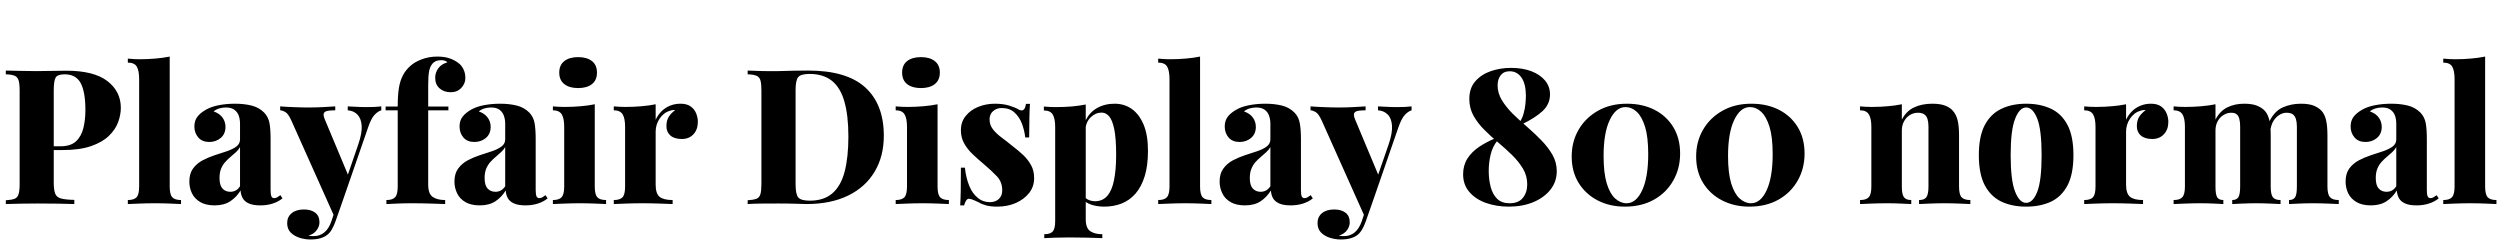 <svg xmlns="http://www.w3.org/2000/svg" xmlns:xlink="http://www.w3.org/1999/xlink" width="318.192" height="31.992"><path fill="black" d="M0.74 9.46L0.74 8.98Q1.39 9 2.47 9.02Q3.55 9.05 4.63 9.05L4.63 9.05Q5.81 9.05 6.90 9.02Q7.99 9 8.45 9L8.45 9Q11.95 9 13.67 10.32Q15.38 11.64 15.38 13.73L15.38 13.73Q15.38 14.59 15.04 15.54Q14.69 16.49 13.86 17.29Q13.03 18.10 11.58 18.60Q10.13 19.10 7.92 19.10L7.92 19.10L5.42 19.10L5.42 18.62L7.68 18.62Q9 18.62 9.68 17.98Q10.37 17.33 10.62 16.27Q10.87 15.22 10.87 13.99L10.87 13.99Q10.87 11.71 10.27 10.58Q9.67 9.46 8.23 9.46L8.23 9.46Q7.34 9.46 7.09 9.86Q6.84 10.27 6.84 11.52L6.84 11.52L6.84 23.23Q6.84 24.19 7.03 24.66Q7.22 25.13 7.80 25.27Q8.38 25.42 9.46 25.44L9.46 25.44L9.46 25.97Q8.66 25.94 7.42 25.92Q6.17 25.90 4.80 25.90L4.80 25.90Q3.72 25.90 2.68 25.92Q1.63 25.94 0.74 25.97L0.74 25.97L0.74 25.49Q1.49 25.44 1.86 25.30Q2.23 25.15 2.36 24.72Q2.50 24.29 2.50 23.42L2.50 23.42L2.50 11.52Q2.50 10.63 2.36 10.21Q2.23 9.79 1.86 9.64Q1.49 9.48 0.74 9.46L0.74 9.46ZM21.60 7.20L21.60 7.20L21.60 23.74Q21.60 24.74 21.92 25.10Q22.25 25.46 23.04 25.46L23.04 25.46L23.04 25.97Q22.58 25.94 21.65 25.91Q20.71 25.87 19.73 25.87L19.73 25.87Q18.77 25.87 17.77 25.91Q16.78 25.94 16.27 25.97L16.27 25.97L16.27 25.46Q17.06 25.46 17.39 25.10Q17.71 24.74 17.71 23.74L17.71 23.74L17.71 10.06Q17.71 9 17.41 8.48Q17.11 7.97 16.27 7.97L16.27 7.97L16.27 7.46Q17.04 7.54 17.76 7.54L17.76 7.54Q18.86 7.54 19.82 7.45Q20.78 7.37 21.60 7.20ZM27.31 26.14L27.31 26.14Q26.21 26.14 25.49 25.72Q24.77 25.30 24.43 24.60Q24.10 23.90 24.10 23.11L24.10 23.11Q24.10 22.10 24.56 21.46Q25.03 20.81 25.78 20.41Q26.52 20.02 27.34 19.75Q28.15 19.49 28.90 19.24Q29.64 18.98 30.10 18.64Q30.55 18.29 30.55 17.74L30.55 17.74L30.55 15.74Q30.55 15.22 30.40 14.75Q30.24 14.28 29.84 13.98Q29.45 13.68 28.75 13.68L28.75 13.68Q28.32 13.68 27.91 13.80Q27.50 13.92 27.19 14.18L27.19 14.18Q27.96 14.45 28.33 14.98Q28.70 15.50 28.70 16.15L28.70 16.15Q28.70 17.04 28.09 17.56Q27.48 18.07 26.64 18.07L26.64 18.07Q25.73 18.07 25.24 17.50Q24.74 16.92 24.74 16.10L24.74 16.10Q24.74 15.38 25.10 14.89Q25.46 14.40 26.16 13.99L26.16 13.99Q26.86 13.58 27.84 13.39Q28.82 13.20 29.93 13.20L29.93 13.20Q31.06 13.20 32.00 13.43Q32.95 13.66 33.62 14.33L33.62 14.33Q34.15 14.88 34.30 15.67Q34.44 16.46 34.44 17.69L34.44 17.69L34.44 24.17Q34.44 24.77 34.55 25.00Q34.66 25.22 34.90 25.22L34.90 25.22Q35.11 25.22 35.30 25.10Q35.50 24.98 35.69 24.84L35.69 24.84L35.95 25.25Q35.42 25.68 34.70 25.91Q33.98 26.14 33.14 26.14L33.14 26.14Q32.18 26.14 31.64 25.88Q31.10 25.63 30.88 25.20Q30.65 24.77 30.62 24.24L30.62 24.24Q30.10 25.10 29.30 25.62Q28.51 26.14 27.31 26.14ZM29.30 24.41L29.30 24.41Q29.69 24.41 29.99 24.25Q30.29 24.10 30.55 23.71L30.55 23.71L30.55 18.72Q30.36 19.06 30.04 19.36Q29.71 19.66 29.35 19.96Q28.99 20.26 28.67 20.62Q28.34 20.98 28.14 21.47Q27.94 21.96 27.94 22.66L27.94 22.66Q27.94 23.59 28.32 24Q28.70 24.41 29.30 24.41ZM48.53 13.54L48.53 13.54L48.53 14.04Q48.07 14.18 47.65 14.64Q47.23 15.10 46.85 16.22L46.85 16.22L43.66 25.44L42.60 27.67L37.10 15.38Q36.70 14.47 36.31 14.26Q35.93 14.04 35.66 14.04L35.66 14.04L35.66 13.54Q36.55 13.61 37.49 13.64Q38.42 13.68 39.26 13.68L39.26 13.68Q40.32 13.68 41.14 13.63Q41.95 13.58 42.67 13.54L42.67 13.54L42.67 14.04Q42.22 14.04 41.81 14.09Q41.40 14.14 41.24 14.36Q41.09 14.59 41.33 15.17L41.33 15.17L44.38 22.46L44.14 22.63L45.60 18.38Q46.10 16.92 46.03 15.98Q45.96 15.05 45.48 14.57Q45 14.09 44.26 14.04L44.26 14.04L44.26 13.54Q44.62 13.56 45.06 13.58Q45.50 13.61 45.94 13.62Q46.37 13.63 46.68 13.63L46.68 13.63Q47.14 13.63 47.69 13.61Q48.24 13.58 48.53 13.54ZM43.03 25.58L43.66 25.44L42.70 28.18Q42.48 28.78 42.23 29.21Q41.98 29.64 41.64 29.90L41.64 29.90Q41.30 30.17 40.79 30.32Q40.27 30.48 39.48 30.48L39.48 30.48Q38.86 30.48 38.17 30.28Q37.49 30.07 37.02 29.62Q36.55 29.16 36.55 28.39L36.55 28.39Q36.55 27.60 37.13 27.13Q37.70 26.66 38.69 26.66L38.69 26.66Q39.58 26.66 40.12 27.07Q40.66 27.48 40.66 28.30L40.66 28.30Q40.66 28.80 40.32 29.28Q39.98 29.76 39.26 30L39.26 30Q39.43 30.02 39.64 30.04Q39.84 30.05 39.96 30.05L39.96 30.05Q40.70 30.05 41.28 29.58Q41.86 29.11 42.19 28.13L42.19 28.13L43.03 25.58ZM55.66 7.20L55.66 7.20Q56.57 7.20 57.23 7.43Q57.89 7.66 58.37 8.04L58.37 8.04Q58.73 8.30 58.98 8.80Q59.23 9.29 59.23 9.94L59.23 9.94Q59.23 10.63 58.72 11.18Q58.20 11.74 57.38 11.74L57.38 11.74Q56.50 11.74 55.94 11.24Q55.39 10.75 55.39 9.89L55.39 9.89Q55.39 9.24 55.78 8.70Q56.16 8.16 56.93 7.94L56.93 7.94Q56.86 7.82 56.66 7.74Q56.47 7.66 56.16 7.66L56.16 7.66Q55.73 7.66 55.44 7.80Q55.15 7.94 54.96 8.21L54.96 8.21Q54.72 8.52 54.61 9.10Q54.50 9.67 54.50 10.85L54.50 10.85L54.50 13.56L57.07 13.56L57.07 14.04L54.50 14.04L54.50 23.50Q54.50 24.67 55.08 25.07Q55.66 25.46 56.66 25.46L56.66 25.46L56.66 25.97Q56.02 25.94 54.85 25.91Q53.69 25.87 52.39 25.87L52.39 25.87Q51.46 25.87 50.54 25.91Q49.63 25.94 49.18 25.97L49.18 25.97L49.18 25.46Q49.97 25.46 50.29 25.10Q50.62 24.74 50.62 23.74L50.62 23.74L50.62 14.04L49.08 14.04L49.08 13.56L50.62 13.56Q50.62 12.14 50.77 11.20Q50.93 10.25 51.28 9.59Q51.62 8.93 52.22 8.40L52.22 8.40Q52.75 7.90 53.68 7.55Q54.60 7.20 55.66 7.20ZM61.06 26.14L61.06 26.14Q59.95 26.14 59.23 25.72Q58.51 25.30 58.18 24.60Q57.84 23.90 57.84 23.11L57.84 23.11Q57.84 22.10 58.31 21.46Q58.78 20.81 59.52 20.41Q60.26 20.02 61.08 19.75Q61.90 19.49 62.64 19.24Q63.38 18.98 63.84 18.64Q64.30 18.29 64.30 17.74L64.30 17.74L64.30 15.74Q64.30 15.22 64.14 14.75Q63.98 14.28 63.59 13.98Q63.19 13.68 62.50 13.68L62.50 13.68Q62.06 13.68 61.66 13.80Q61.25 13.92 60.94 14.18L60.94 14.18Q61.70 14.45 62.08 14.98Q62.45 15.50 62.45 16.15L62.45 16.15Q62.45 17.04 61.84 17.56Q61.22 18.07 60.38 18.07L60.38 18.07Q59.47 18.07 58.98 17.50Q58.49 16.92 58.49 16.10L58.49 16.10Q58.49 15.38 58.85 14.89Q59.21 14.40 59.90 13.99L59.90 13.99Q60.60 13.58 61.58 13.39Q62.57 13.20 63.67 13.20L63.67 13.20Q64.80 13.20 65.75 13.43Q66.70 13.66 67.37 14.33L67.37 14.33Q67.90 14.88 68.04 15.67Q68.18 16.46 68.18 17.69L68.18 17.69L68.18 24.17Q68.18 24.77 68.29 25.00Q68.40 25.22 68.64 25.22L68.64 25.22Q68.86 25.22 69.05 25.10Q69.24 24.98 69.43 24.84L69.43 24.84L69.70 25.25Q69.17 25.68 68.45 25.91Q67.73 26.14 66.89 26.14L66.89 26.14Q65.93 26.14 65.39 25.88Q64.85 25.63 64.62 25.20Q64.39 24.77 64.37 24.24L64.37 24.24Q63.84 25.10 63.05 25.62Q62.26 26.14 61.06 26.14ZM63.05 24.41L63.05 24.41Q63.43 24.41 63.73 24.25Q64.03 24.10 64.30 23.71L64.30 23.71L64.30 18.72Q64.10 19.06 63.78 19.36Q63.46 19.66 63.10 19.96Q62.74 20.26 62.41 20.62Q62.09 20.98 61.88 21.47Q61.68 21.96 61.68 22.66L61.68 22.66Q61.68 23.59 62.06 24Q62.45 24.41 63.05 24.41ZM73.58 7.27L73.58 7.27Q74.71 7.27 75.35 7.78Q75.98 8.28 75.98 9.24L75.98 9.24Q75.98 10.20 75.35 10.70Q74.71 11.21 73.58 11.21L73.58 11.21Q72.46 11.21 71.82 10.70Q71.18 10.20 71.18 9.24L71.18 9.24Q71.18 8.28 71.82 7.78Q72.46 7.27 73.58 7.27ZM75.70 13.27L75.70 13.27L75.70 23.74Q75.70 24.74 76.02 25.10Q76.34 25.46 77.14 25.46L77.14 25.46L77.14 25.97Q76.66 25.94 75.72 25.91Q74.78 25.87 73.82 25.87L73.82 25.87Q72.86 25.87 71.87 25.91Q70.87 25.94 70.37 25.97L70.37 25.97L70.37 25.46Q71.16 25.46 71.48 25.10Q71.81 24.74 71.81 23.74L71.81 23.74L71.81 16.15Q71.81 15.07 71.50 14.56Q71.18 14.04 70.37 14.04L70.37 14.04L70.37 13.54Q71.14 13.61 71.86 13.61L71.86 13.61Q72.94 13.61 73.91 13.52Q74.88 13.44 75.70 13.27ZM86.62 13.20L86.62 13.20Q87.43 13.20 87.91 13.55Q88.39 13.90 88.61 14.44Q88.82 14.98 88.82 15.50L88.82 15.50Q88.82 16.49 88.26 17.09Q87.70 17.69 86.78 17.69L86.78 17.69Q85.82 17.69 85.32 17.24Q84.82 16.80 84.82 16.06L84.82 16.06Q84.82 15.31 85.14 14.83Q85.46 14.35 85.94 14.02L85.94 14.02Q85.58 13.97 85.25 14.11L85.25 14.11Q84.86 14.21 84.53 14.47Q84.19 14.74 83.95 15.10Q83.71 15.46 83.58 15.88Q83.45 16.30 83.45 16.73L83.45 16.73L83.45 23.50Q83.45 24.65 83.96 25.06Q84.48 25.46 85.61 25.46L85.61 25.46L85.61 25.97Q85.06 25.94 83.98 25.91Q82.90 25.87 81.74 25.87L81.74 25.87Q80.71 25.87 79.67 25.91Q78.62 25.94 78.12 25.97L78.12 25.97L78.12 25.46Q78.91 25.46 79.24 25.10Q79.56 24.74 79.56 23.74L79.56 23.74L79.56 16.15Q79.56 15.07 79.25 14.56Q78.94 14.04 78.12 14.04L78.12 14.04L78.12 13.54Q78.89 13.61 79.61 13.61L79.61 13.61Q80.69 13.61 81.66 13.52Q82.63 13.44 83.45 13.27L83.45 13.27L83.45 15.24Q83.74 14.62 84.20 14.16Q84.67 13.70 85.28 13.45Q85.90 13.20 86.62 13.20ZM102.86 8.98L102.86 8.98Q107.76 8.98 110.12 11.12Q112.49 13.27 112.49 17.28L112.49 17.28Q112.49 19.90 111.32 21.85Q110.16 23.81 107.95 24.89Q105.74 25.97 102.65 25.97L102.65 25.97Q102.26 25.97 101.64 25.94Q101.02 25.92 100.33 25.91Q99.65 25.90 99.10 25.90L99.10 25.90Q97.97 25.90 96.89 25.91Q95.81 25.92 95.16 25.97L95.16 25.97L95.16 25.49Q95.90 25.44 96.28 25.30Q96.65 25.15 96.78 24.72Q96.91 24.29 96.91 23.42L96.91 23.42L96.91 11.52Q96.91 10.63 96.78 10.21Q96.65 9.79 96.28 9.64Q95.90 9.48 95.16 9.46L95.16 9.46L95.16 8.98Q95.81 9 96.89 9.04Q97.97 9.07 99.05 9.05L99.05 9.05Q99.91 9.02 101.02 9Q102.12 8.98 102.86 8.98ZM103.03 9.41L103.03 9.41Q101.93 9.41 101.59 9.82Q101.26 10.22 101.26 11.47L101.26 11.47L101.26 23.47Q101.26 24.72 101.60 25.13Q101.95 25.54 103.06 25.54L103.06 25.54Q104.88 25.54 105.96 24.59Q107.04 23.64 107.51 21.82Q107.98 19.99 107.98 17.38L107.98 17.38Q107.98 14.69 107.47 12.92Q106.97 11.16 105.88 10.28Q104.78 9.41 103.03 9.41ZM117.22 7.27L117.22 7.27Q118.34 7.27 118.98 7.78Q119.62 8.28 119.62 9.24L119.62 9.24Q119.62 10.20 118.98 10.70Q118.34 11.21 117.22 11.21L117.22 11.21Q116.09 11.21 115.45 10.70Q114.82 10.20 114.82 9.24L114.82 9.24Q114.82 8.28 115.45 7.78Q116.09 7.27 117.22 7.27ZM119.33 13.27L119.33 13.27L119.33 23.74Q119.33 24.74 119.65 25.10Q119.98 25.46 120.77 25.46L120.77 25.46L120.77 25.97Q120.29 25.94 119.35 25.91Q118.42 25.87 117.46 25.87L117.46 25.87Q116.50 25.87 115.50 25.91Q114.50 25.94 114 25.97L114 25.97L114 25.46Q114.79 25.46 115.12 25.10Q115.44 24.74 115.44 23.74L115.44 23.74L115.44 16.15Q115.44 15.07 115.13 14.56Q114.82 14.04 114 14.04L114 14.04L114 13.54Q114.77 13.61 115.49 13.61L115.49 13.61Q116.57 13.61 117.54 13.52Q118.51 13.44 119.33 13.27ZM126.62 13.20L126.62 13.20Q127.68 13.20 128.45 13.44Q129.22 13.68 129.58 13.90L129.58 13.90Q130.42 14.42 130.58 13.22L130.58 13.22L131.09 13.22Q131.04 13.92 131.02 14.89Q130.99 15.86 130.99 17.50L130.99 17.50L130.49 17.50Q130.39 16.61 130.07 15.74Q129.74 14.88 129.12 14.32Q128.50 13.75 127.49 13.75L127.49 13.75Q126.84 13.75 126.40 14.14Q125.95 14.52 125.95 15.19L125.95 15.19Q125.95 15.91 126.38 16.46Q126.82 17.02 127.50 17.52Q128.18 18.02 128.88 18.60L128.88 18.60Q129.65 19.18 130.26 19.76Q130.87 20.35 131.24 21.04Q131.62 21.72 131.62 22.68L131.62 22.68Q131.62 23.76 130.97 24.58Q130.32 25.39 129.26 25.85Q128.21 26.30 126.91 26.30L126.91 26.30Q126.12 26.30 125.53 26.15Q124.94 25.99 124.56 25.75L124.56 25.75Q124.20 25.58 123.92 25.46Q123.65 25.34 123.38 25.30L123.38 25.30Q123.14 25.27 122.98 25.51Q122.81 25.75 122.71 26.14L122.71 26.14L122.21 26.14Q122.26 25.37 122.28 24.26Q122.30 23.16 122.30 21.34L122.30 21.34L122.81 21.34Q122.95 22.63 123.35 23.62Q123.74 24.60 124.42 25.16Q125.09 25.73 126.00 25.73L126.00 25.73Q126.41 25.73 126.76 25.57Q127.10 25.42 127.33 25.08Q127.56 24.74 127.56 24.22L127.56 24.22Q127.56 23.16 126.89 22.45Q126.22 21.74 125.23 20.90L125.23 20.90Q124.46 20.26 123.80 19.63Q123.14 19.01 122.72 18.26Q122.30 17.52 122.30 16.58L122.30 16.58Q122.30 15.50 122.92 14.75Q123.53 13.99 124.51 13.60Q125.50 13.20 126.62 13.20ZM138.19 13.30L138.19 13.30L138.19 27.89Q138.19 29.04 138.76 29.42Q139.32 29.81 140.30 29.81L140.30 29.81L140.30 30.31Q139.66 30.29 138.50 30.25Q137.35 30.22 136.08 30.22L136.08 30.22Q135.17 30.22 134.27 30.25Q133.37 30.29 132.91 30.31L132.91 30.31L132.91 29.81Q133.68 29.81 133.99 29.46Q134.30 29.11 134.30 28.13L134.30 28.13L134.30 16.18Q134.30 15.10 133.99 14.58Q133.68 14.06 132.86 14.06L132.86 14.06L132.86 13.56Q133.63 13.63 134.35 13.63L134.35 13.63Q135.46 13.63 136.42 13.55Q137.38 13.46 138.19 13.30ZM141.86 13.20L141.86 13.20Q143.09 13.20 144.04 13.86Q144.98 14.52 145.55 15.85Q146.11 17.18 146.11 19.20L146.11 19.20Q146.11 21.10 145.69 22.44Q145.27 23.78 144.52 24.65Q143.76 25.51 142.74 25.91Q141.72 26.30 140.54 26.30L140.54 26.30Q139.66 26.30 138.90 26.05Q138.14 25.80 137.71 25.25L137.71 25.25L137.95 24.94Q138.17 25.27 138.55 25.44Q138.94 25.61 139.37 25.61L139.37 25.61Q140.35 25.61 140.94 24.92Q141.53 24.24 141.79 22.92Q142.06 21.60 142.06 19.70L142.06 19.70Q142.06 17.62 141.82 16.45Q141.58 15.29 141.17 14.81Q140.76 14.33 140.21 14.33L140.21 14.33Q139.44 14.33 138.83 14.92Q138.22 15.50 138.14 16.51L138.14 16.51L138.10 15.50Q138.60 14.35 139.58 13.78Q140.57 13.20 141.86 13.20ZM152.74 7.20L152.74 7.20L152.74 23.74Q152.74 24.74 153.06 25.10Q153.38 25.46 154.18 25.46L154.18 25.46L154.18 25.97Q153.72 25.94 152.78 25.91Q151.85 25.87 150.86 25.87L150.86 25.87Q149.90 25.87 148.91 25.91Q147.91 25.94 147.41 25.97L147.41 25.97L147.41 25.46Q148.20 25.46 148.52 25.10Q148.85 24.74 148.85 23.74L148.85 23.74L148.85 10.06Q148.85 9 148.55 8.48Q148.25 7.97 147.41 7.97L147.41 7.97L147.41 7.46Q148.18 7.54 148.90 7.54L148.90 7.54Q150 7.54 150.96 7.45Q151.92 7.37 152.74 7.20ZM158.45 26.14L158.45 26.14Q157.34 26.14 156.62 25.72Q155.90 25.30 155.57 24.60Q155.23 23.90 155.23 23.11L155.23 23.11Q155.23 22.10 155.70 21.46Q156.17 20.81 156.91 20.41Q157.66 20.02 158.47 19.75Q159.29 19.49 160.03 19.24Q160.78 18.98 161.23 18.64Q161.69 18.29 161.69 17.74L161.69 17.74L161.69 15.74Q161.69 15.22 161.53 14.75Q161.38 14.28 160.98 13.98Q160.58 13.68 159.89 13.68L159.89 13.68Q159.46 13.68 159.05 13.80Q158.64 13.92 158.33 14.18L158.33 14.18Q159.10 14.45 159.47 14.98Q159.84 15.50 159.84 16.15L159.84 16.15Q159.84 17.04 159.23 17.56Q158.62 18.07 157.78 18.07L157.78 18.07Q156.86 18.07 156.37 17.50Q155.88 16.92 155.88 16.10L155.88 16.10Q155.88 15.38 156.24 14.89Q156.60 14.40 157.30 13.99L157.30 13.99Q157.99 13.58 158.98 13.39Q159.96 13.20 161.06 13.20L161.06 13.20Q162.19 13.20 163.14 13.43Q164.09 13.66 164.76 14.33L164.76 14.33Q165.29 14.88 165.43 15.67Q165.58 16.46 165.58 17.69L165.58 17.69L165.58 24.17Q165.58 24.77 165.68 25.00Q165.79 25.22 166.03 25.22L166.03 25.22Q166.25 25.22 166.44 25.10Q166.63 24.98 166.82 24.84L166.82 24.84L167.09 25.25Q166.56 25.68 165.84 25.91Q165.12 26.14 164.28 26.14L164.28 26.14Q163.32 26.14 162.78 25.88Q162.24 25.63 162.01 25.20Q161.78 24.77 161.76 24.24L161.76 24.24Q161.23 25.10 160.44 25.62Q159.65 26.14 158.45 26.14ZM160.44 24.41L160.44 24.41Q160.82 24.41 161.12 24.25Q161.42 24.10 161.69 23.71L161.69 23.71L161.69 18.72Q161.50 19.06 161.17 19.36Q160.85 19.66 160.49 19.96Q160.13 20.26 159.80 20.62Q159.48 20.98 159.28 21.47Q159.07 21.96 159.07 22.66L159.07 22.66Q159.07 23.59 159.46 24Q159.84 24.41 160.44 24.41ZM179.66 13.54L179.66 13.54L179.66 14.04Q179.21 14.18 178.79 14.64Q178.37 15.10 177.98 16.22L177.98 16.22L174.79 25.44L173.74 27.67L168.24 15.38Q167.83 14.47 167.45 14.26Q167.06 14.04 166.80 14.04L166.80 14.04L166.80 13.54Q167.69 13.61 168.62 13.64Q169.56 13.68 170.40 13.68L170.40 13.68Q171.46 13.68 172.27 13.63Q173.09 13.58 173.81 13.54L173.81 13.54L173.81 14.04Q173.35 14.04 172.94 14.09Q172.54 14.14 172.38 14.36Q172.22 14.59 172.46 15.17L172.46 15.17L175.51 22.46L175.27 22.63L176.74 18.38Q177.24 16.92 177.17 15.98Q177.10 15.05 176.62 14.57Q176.14 14.09 175.39 14.04L175.39 14.04L175.39 13.54Q175.75 13.56 176.20 13.58Q176.64 13.61 177.07 13.62Q177.50 13.63 177.82 13.63L177.82 13.63Q178.27 13.63 178.82 13.61Q179.38 13.58 179.66 13.54ZM174.17 25.58L174.79 25.44L173.83 28.18Q173.62 28.78 173.36 29.21Q173.11 29.64 172.78 29.90L172.78 29.90Q172.44 30.17 171.92 30.32Q171.41 30.48 170.62 30.48L170.62 30.48Q169.99 30.48 169.31 30.28Q168.62 30.07 168.16 29.62Q167.69 29.16 167.69 28.39L167.69 28.39Q167.69 27.60 168.26 27.13Q168.84 26.66 169.82 26.66L169.82 26.66Q170.71 26.66 171.25 27.07Q171.79 27.48 171.79 28.30L171.79 28.30Q171.79 28.80 171.46 29.28Q171.12 29.76 170.40 30L170.40 30Q170.57 30.02 170.77 30.04Q170.98 30.05 171.10 30.05L171.10 30.05Q171.84 30.05 172.42 29.58Q172.99 29.11 173.33 28.13L173.33 28.13L174.17 25.58ZM192.31 8.64L192.31 8.64Q193.80 8.64 194.92 9.07Q196.03 9.50 196.66 10.26Q197.28 11.02 197.28 12.02L197.28 12.02Q197.28 13.25 196.33 14.14Q195.38 15.02 193.66 15.84L193.66 15.84L193.46 15.50Q193.75 15.05 193.92 14.45Q194.09 13.85 194.15 13.24Q194.21 12.62 194.21 12.19L194.21 12.19Q194.21 10.70 193.66 9.89Q193.10 9.07 192.14 9.07L192.14 9.07Q191.40 9.07 191.00 9.58Q190.61 10.08 190.61 10.87L190.61 10.87Q190.61 11.86 191.16 12.76Q191.71 13.66 192.56 14.50Q193.42 15.34 194.38 16.16Q195.34 16.99 196.19 17.87Q197.04 18.74 197.59 19.70Q198.14 20.66 198.14 21.79L198.14 21.79Q198.14 23.11 197.35 24.12Q196.56 25.13 195.18 25.72Q193.80 26.30 192.02 26.30L192.02 26.30Q190.49 26.30 189.16 25.84Q187.82 25.37 187.02 24.44Q186.22 23.52 186.22 22.18L186.22 22.18Q186.22 21.05 186.77 20.18Q187.32 19.32 188.27 18.68Q189.22 18.05 190.39 17.57L190.39 17.57L190.58 17.90Q189.96 18.67 189.72 19.69Q189.48 20.71 189.48 21.72L189.48 21.72Q189.48 22.85 189.73 23.80Q189.98 24.74 190.56 25.31Q191.14 25.87 192.14 25.87L192.14 25.87Q193.27 25.87 193.82 25.19Q194.38 24.50 194.38 23.47L194.38 23.47Q194.38 22.37 193.84 21.47Q193.30 20.57 192.47 19.75Q191.64 18.94 190.69 18.14Q189.74 17.35 188.92 16.52Q188.09 15.70 187.55 14.74Q187.01 13.78 187.01 12.60L187.01 12.60Q187.01 11.23 187.76 10.36Q188.52 9.48 189.73 9.06Q190.94 8.64 192.31 8.64ZM207.07 13.20L207.07 13.20Q209.06 13.20 210.59 13.98Q212.11 14.76 212.98 16.19Q213.84 17.62 213.84 19.54L213.84 19.54Q213.84 21.46 212.96 22.99Q212.09 24.53 210.50 25.42Q208.92 26.30 206.81 26.30L206.81 26.30Q204.89 26.30 203.35 25.51Q201.82 24.72 200.93 23.29Q200.04 21.86 200.04 19.92L200.04 19.92Q200.04 18.02 200.92 16.51Q201.79 15 203.38 14.10Q204.96 13.20 207.07 13.20ZM206.88 13.63L206.88 13.63Q205.66 13.63 204.88 15.28Q204.10 16.92 204.10 19.85L204.10 19.85Q204.10 22.01 204.50 23.34Q204.91 24.67 205.58 25.27Q206.26 25.87 207.02 25.87L207.02 25.87Q208.25 25.87 209.02 24.20Q209.78 22.54 209.78 19.61L209.78 19.61Q209.78 17.45 209.38 16.14Q208.97 14.83 208.32 14.23Q207.67 13.63 206.88 13.63ZM222.91 13.20L222.91 13.20Q224.90 13.20 226.43 13.98Q227.95 14.76 228.82 16.19Q229.68 17.62 229.68 19.54L229.68 19.54Q229.68 21.46 228.80 22.99Q227.93 24.53 226.34 25.42Q224.76 26.30 222.65 26.30L222.65 26.30Q220.73 26.30 219.19 25.51Q217.66 24.72 216.77 23.29Q215.88 21.86 215.88 19.92L215.88 19.92Q215.88 18.02 216.76 16.51Q217.63 15 219.22 14.10Q220.80 13.20 222.91 13.20ZM222.72 13.63L222.72 13.63Q221.50 13.63 220.72 15.28Q219.94 16.92 219.94 19.85L219.94 19.85Q219.94 22.01 220.34 23.34Q220.75 24.67 221.42 25.27Q222.10 25.87 222.86 25.87L222.86 25.87Q224.09 25.87 224.86 24.20Q225.62 22.54 225.62 19.61L225.62 19.61Q225.62 17.45 225.22 16.14Q224.81 14.83 224.16 14.23Q223.51 13.63 222.72 13.63ZM245.93 13.20L245.93 13.20Q246.98 13.20 247.62 13.46Q248.26 13.73 248.59 14.14L248.59 14.14Q248.98 14.59 249.16 15.31Q249.34 16.03 249.34 17.26L249.34 17.26L249.34 23.74Q249.34 24.74 249.66 25.10Q249.98 25.46 250.78 25.46L250.78 25.46L250.78 25.97Q250.30 25.94 249.35 25.91Q248.40 25.87 247.51 25.87L247.51 25.87Q246.53 25.87 245.62 25.91Q244.70 25.94 244.25 25.97L244.25 25.97L244.25 25.46Q244.92 25.46 245.18 25.10Q245.45 24.74 245.45 23.74L245.45 23.74L245.45 16.10Q245.45 15.55 245.33 15.16Q245.21 14.76 244.92 14.56Q244.63 14.35 244.10 14.35L244.10 14.35Q243.55 14.35 243.08 14.64Q242.62 14.93 242.34 15.44Q242.06 15.96 242.06 16.61L242.06 16.61L242.06 23.74Q242.06 24.74 242.33 25.10Q242.59 25.46 243.26 25.46L243.26 25.46L243.26 25.97Q242.81 25.94 241.94 25.91Q241.08 25.87 240.19 25.87L240.19 25.87Q239.21 25.87 238.22 25.91Q237.24 25.94 236.74 25.97L236.74 25.97L236.74 25.46Q237.53 25.46 237.85 25.10Q238.18 24.74 238.18 23.74L238.18 23.74L238.18 16.15Q238.18 15.07 237.86 14.56Q237.55 14.04 236.74 14.04L236.74 14.04L236.74 13.54Q237.50 13.61 238.22 13.61L238.22 13.61Q239.30 13.61 240.28 13.52Q241.25 13.44 242.06 13.27L242.06 13.27L242.06 15.22Q242.64 14.11 243.64 13.66Q244.63 13.20 245.93 13.20ZM257.88 13.20L257.88 13.20Q259.68 13.20 261.04 13.84Q262.39 14.47 263.15 15.91Q263.90 17.35 263.90 19.75L263.90 19.75Q263.90 22.15 263.15 23.59Q262.39 25.03 261.04 25.67Q259.68 26.30 257.88 26.30L257.88 26.30Q256.10 26.30 254.75 25.67Q253.39 25.03 252.62 23.59Q251.86 22.15 251.86 19.75L251.86 19.75Q251.86 17.35 252.62 15.91Q253.39 14.47 254.75 13.84Q256.10 13.20 257.88 13.20ZM257.88 13.68L257.88 13.68Q257.04 13.68 256.48 15.11Q255.91 16.54 255.91 19.75L255.91 19.75Q255.91 22.97 256.48 24.40Q257.04 25.82 257.88 25.82L257.88 25.82Q258.74 25.82 259.30 24.40Q259.85 22.97 259.85 19.75L259.85 19.75Q259.85 16.54 259.30 15.11Q258.74 13.68 257.88 13.68ZM273.77 13.20L273.77 13.20Q274.58 13.20 275.06 13.55Q275.54 13.90 275.76 14.44Q275.98 14.98 275.98 15.50L275.98 15.50Q275.98 16.49 275.41 17.09Q274.85 17.69 273.94 17.69L273.94 17.69Q272.98 17.69 272.47 17.24Q271.97 16.80 271.97 16.06L271.97 16.06Q271.97 15.31 272.29 14.83Q272.62 14.35 273.10 14.02L273.10 14.02Q272.74 13.97 272.40 14.11L272.40 14.11Q272.02 14.21 271.68 14.47Q271.34 14.74 271.10 15.10Q270.86 15.46 270.73 15.88Q270.60 16.30 270.60 16.73L270.60 16.73L270.60 23.50Q270.60 24.65 271.12 25.06Q271.63 25.46 272.76 25.46L272.76 25.46L272.76 25.97Q272.21 25.94 271.13 25.91Q270.05 25.87 268.90 25.87L268.90 25.87Q267.86 25.87 266.82 25.91Q265.78 25.94 265.27 25.97L265.27 25.97L265.27 25.46Q266.06 25.46 266.39 25.10Q266.71 24.74 266.71 23.74L266.71 23.74L266.71 16.15Q266.71 15.07 266.40 14.56Q266.09 14.04 265.27 14.04L265.27 14.04L265.27 13.54Q266.04 13.61 266.76 13.61L266.76 13.61Q267.84 13.61 268.81 13.52Q269.78 13.44 270.60 13.27L270.60 13.27L270.60 15.24Q270.89 14.62 271.36 14.16Q271.82 13.70 272.44 13.45Q273.05 13.20 273.77 13.20ZM285.62 13.20L285.62 13.20Q286.66 13.20 287.29 13.46Q287.93 13.73 288.29 14.14L288.29 14.14Q288.67 14.59 288.84 15.32Q289.01 16.06 289.01 17.26L289.01 17.26L289.01 23.74Q289.01 24.74 289.28 25.10Q289.56 25.46 290.26 25.46L290.26 25.46L290.26 25.97Q289.80 25.94 288.91 25.91Q288.02 25.87 287.18 25.87L287.18 25.87Q286.27 25.87 285.41 25.91Q284.54 25.94 284.11 25.97L284.11 25.97L284.11 25.46Q284.66 25.46 284.89 25.10Q285.12 24.74 285.12 23.74L285.12 23.74L285.12 16.10Q285.12 15.55 285.02 15.16Q284.93 14.76 284.69 14.56Q284.45 14.35 283.99 14.35L283.99 14.35Q283.46 14.35 283.00 14.64Q282.53 14.93 282.25 15.44Q281.98 15.96 281.98 16.61L281.98 16.61L281.98 23.74Q281.98 24.74 282.19 25.10Q282.41 25.46 282.98 25.46L282.98 25.46L282.98 25.97Q282.58 25.94 281.76 25.91Q280.94 25.87 280.10 25.87L280.10 25.87Q279.12 25.87 278.14 25.91Q277.15 25.94 276.65 25.97L276.65 25.97L276.65 25.46Q277.44 25.46 277.76 25.10Q278.09 24.74 278.09 23.74L278.09 23.74L278.09 16.15Q278.09 15.07 277.78 14.56Q277.46 14.04 276.65 14.04L276.65 14.04L276.65 13.54Q277.42 13.61 278.14 13.61L278.14 13.61Q279.22 13.61 280.19 13.52Q281.16 13.44 281.98 13.27L281.98 13.27L281.98 15.22Q282.53 14.14 283.48 13.67Q284.42 13.20 285.62 13.20ZM292.85 13.20L292.85 13.20Q293.88 13.20 294.52 13.46Q295.15 13.73 295.51 14.14L295.51 14.14Q295.90 14.59 296.06 15.32Q296.23 16.06 296.23 17.26L296.23 17.26L296.23 23.74Q296.23 24.74 296.56 25.10Q296.88 25.46 297.67 25.46L297.67 25.46L297.67 25.97Q297.19 25.94 296.24 25.91Q295.30 25.87 294.41 25.87L294.41 25.87Q293.50 25.87 292.63 25.91Q291.77 25.94 291.34 25.97L291.34 25.97L291.34 25.46Q291.89 25.46 292.12 25.10Q292.34 24.74 292.34 23.74L292.34 23.74L292.34 16.10Q292.34 15.55 292.22 15.16Q292.10 14.76 291.83 14.56Q291.55 14.35 291.02 14.35L291.02 14.35Q290.50 14.35 290.03 14.68Q289.56 15 289.28 15.53Q289.01 16.06 288.96 16.70L288.96 16.70L288.82 15.50Q289.46 14.16 290.52 13.68Q291.58 13.20 292.85 13.20ZM301.75 26.14L301.75 26.14Q300.65 26.14 299.93 25.72Q299.21 25.30 298.87 24.60Q298.54 23.90 298.54 23.11L298.54 23.11Q298.54 22.10 299.00 21.46Q299.47 20.81 300.22 20.41Q300.96 20.02 301.78 19.75Q302.59 19.49 303.34 19.24Q304.08 18.98 304.54 18.64Q304.99 18.29 304.99 17.74L304.99 17.74L304.99 15.74Q304.99 15.22 304.84 14.75Q304.68 14.28 304.28 13.98Q303.89 13.68 303.19 13.68L303.19 13.68Q302.76 13.68 302.35 13.80Q301.94 13.92 301.63 14.18L301.63 14.18Q302.40 14.45 302.77 14.98Q303.14 15.50 303.14 16.15L303.14 16.15Q303.14 17.04 302.53 17.56Q301.92 18.07 301.08 18.07L301.08 18.07Q300.17 18.07 299.68 17.50Q299.18 16.92 299.18 16.10L299.18 16.10Q299.18 15.38 299.54 14.89Q299.90 14.40 300.60 13.99L300.60 13.99Q301.30 13.58 302.28 13.39Q303.26 13.20 304.37 13.20L304.37 13.20Q305.50 13.20 306.44 13.43Q307.39 13.66 308.06 14.33L308.06 14.33Q308.59 14.88 308.74 15.67Q308.88 16.46 308.88 17.69L308.88 17.69L308.88 24.17Q308.88 24.77 308.99 25.00Q309.10 25.22 309.34 25.22L309.34 25.22Q309.55 25.22 309.74 25.10Q309.94 24.98 310.13 24.84L310.13 24.84L310.39 25.25Q309.86 25.68 309.14 25.91Q308.42 26.14 307.58 26.14L307.58 26.14Q306.62 26.14 306.08 25.88Q305.54 25.63 305.32 25.20Q305.09 24.77 305.06 24.24L305.06 24.24Q304.54 25.10 303.74 25.62Q302.95 26.14 301.75 26.14ZM303.74 24.41L303.74 24.41Q304.13 24.41 304.43 24.25Q304.73 24.10 304.99 23.71L304.99 23.71L304.99 18.72Q304.80 19.06 304.48 19.36Q304.15 19.66 303.79 19.96Q303.43 20.26 303.11 20.62Q302.78 20.98 302.58 21.47Q302.38 21.96 302.38 22.66L302.38 22.66Q302.38 23.59 302.76 24Q303.14 24.41 303.74 24.41ZM316.30 7.20L316.30 7.20L316.30 23.74Q316.30 24.74 316.62 25.10Q316.94 25.46 317.74 25.46L317.74 25.46L317.74 25.97Q317.28 25.94 316.34 25.91Q315.41 25.87 314.42 25.87L314.42 25.87Q313.46 25.87 312.47 25.91Q311.47 25.94 310.97 25.97L310.97 25.97L310.97 25.46Q311.76 25.46 312.08 25.10Q312.41 24.74 312.41 23.74L312.41 23.74L312.41 10.06Q312.41 9 312.11 8.48Q311.81 7.97 310.97 7.97L310.97 7.97L310.97 7.46Q311.74 7.54 312.46 7.54L312.46 7.54Q313.56 7.54 314.52 7.45Q315.48 7.37 316.30 7.20Z"/></svg>